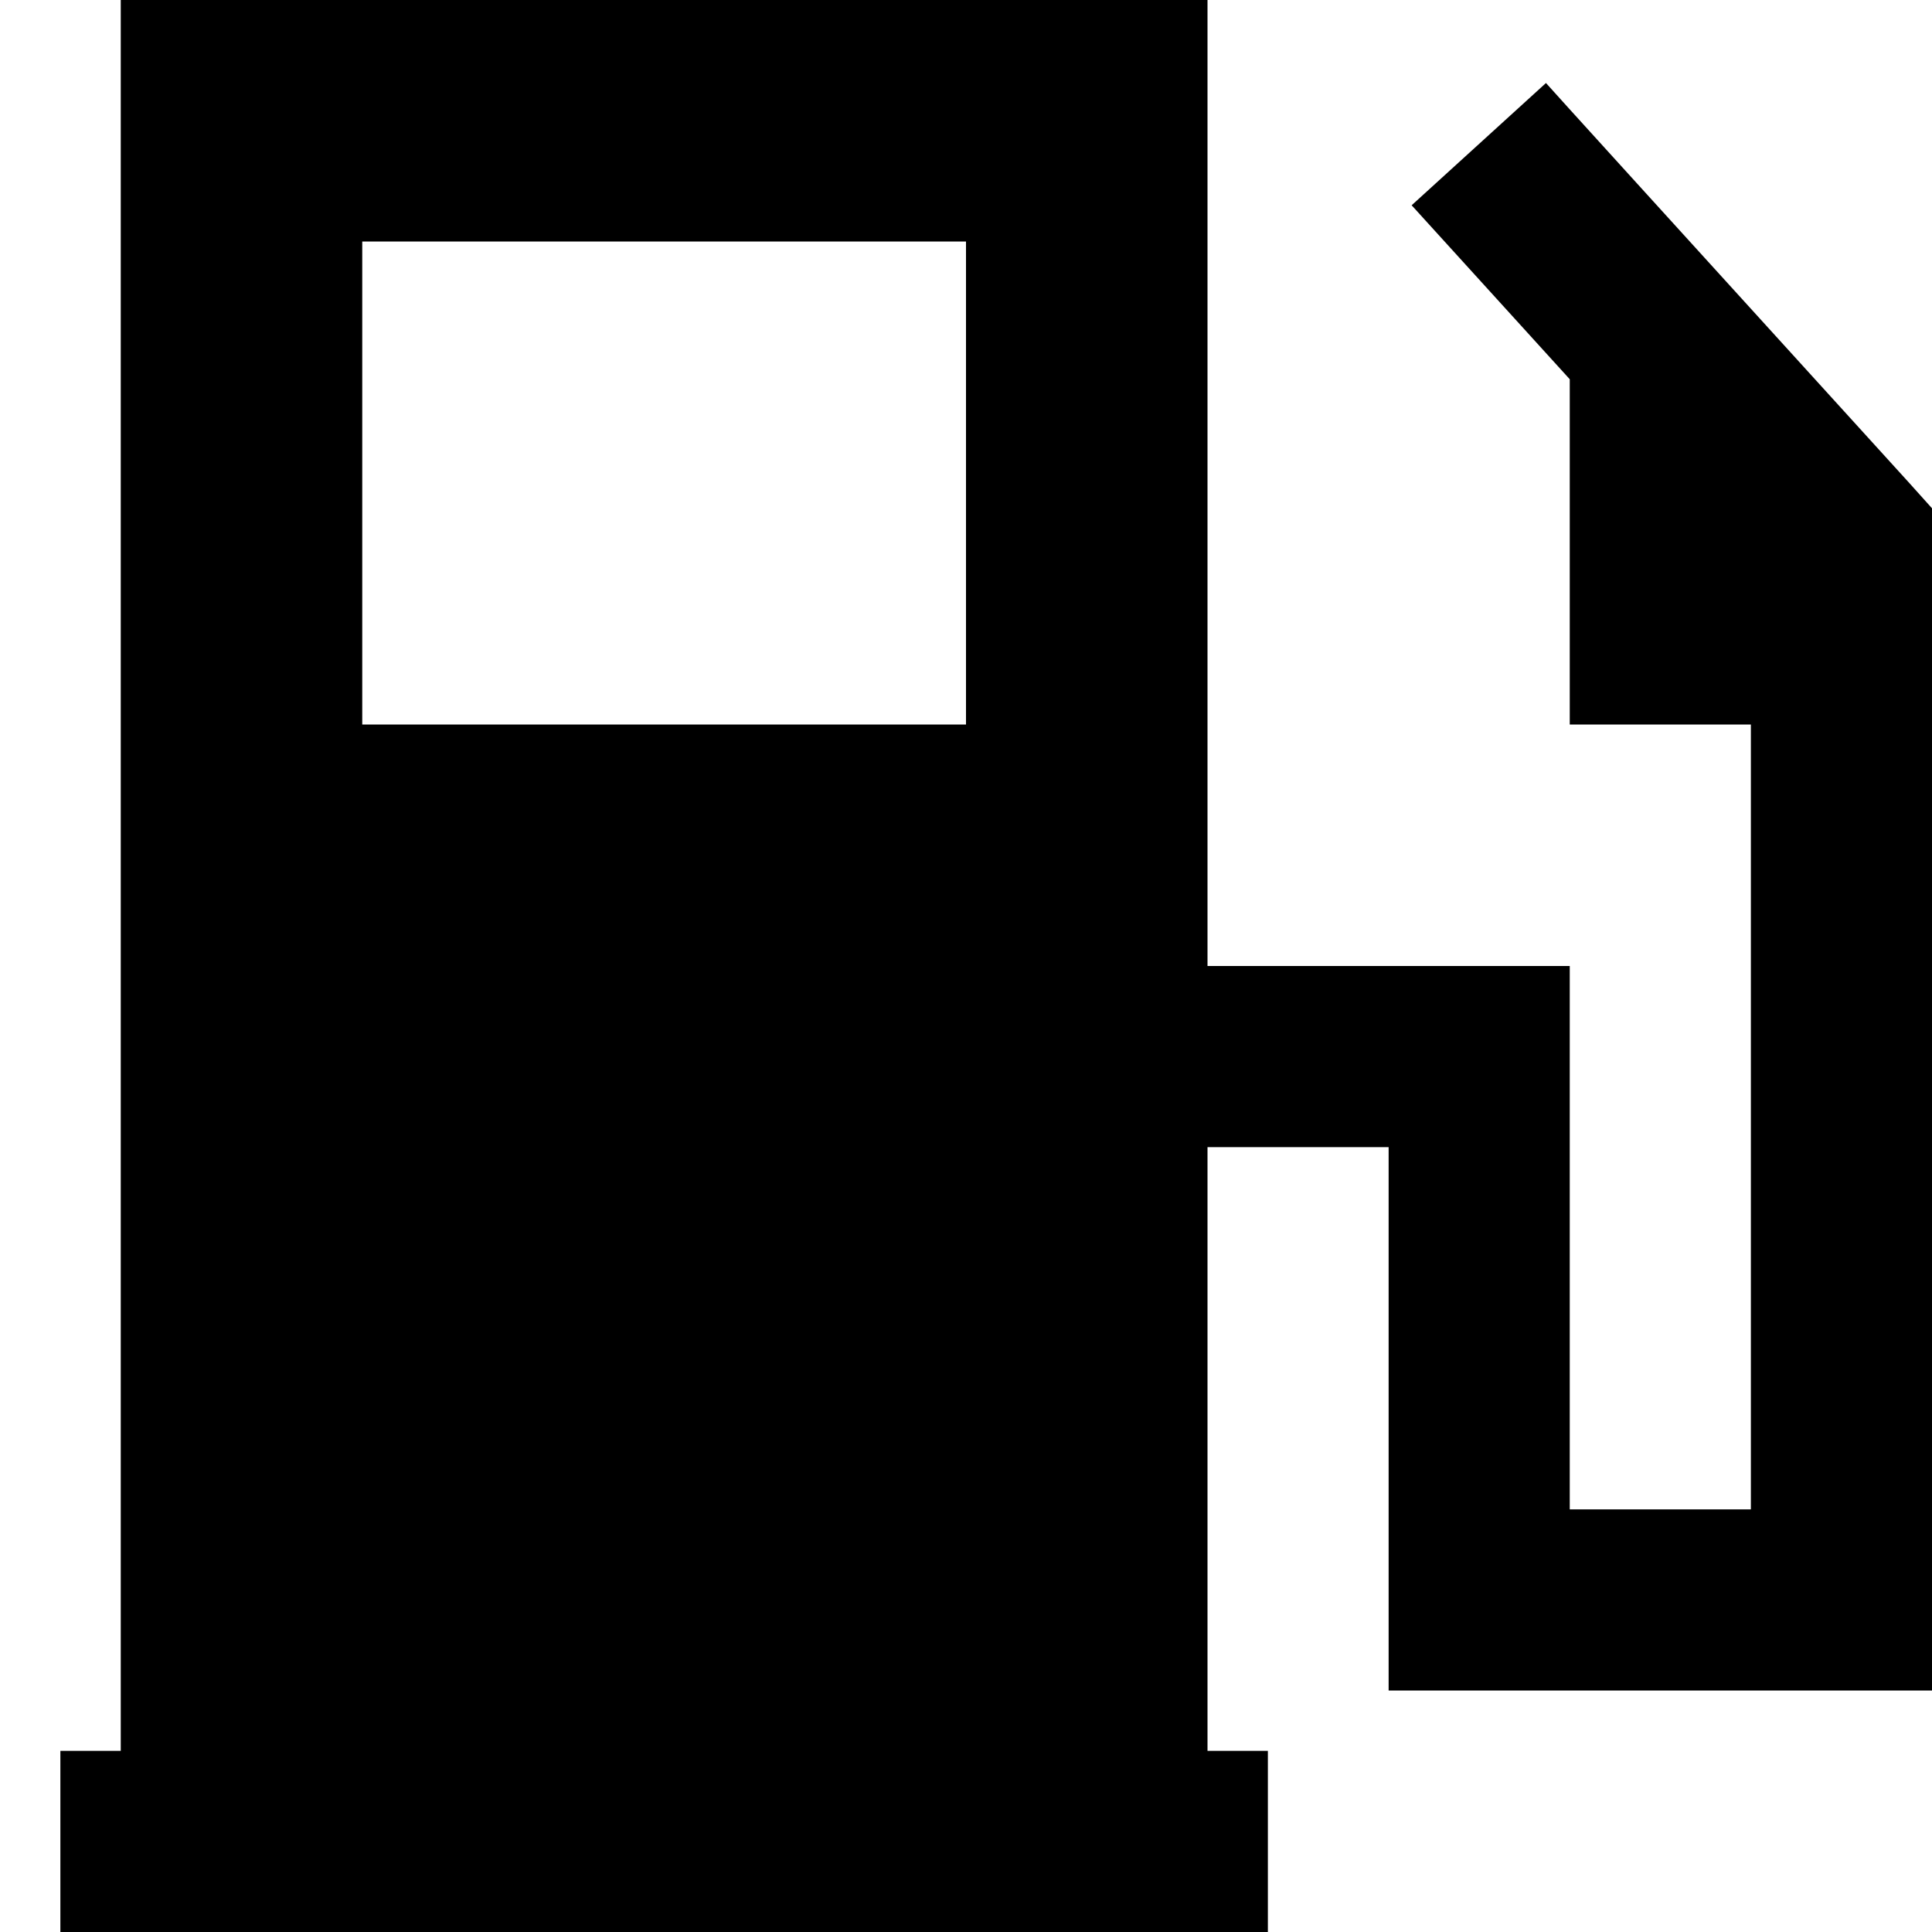 <svg xmlns="http://www.w3.org/2000/svg" viewBox="0 0 512 512"><!--! Font Awesome Pro 7.0.0 by @fontawesome - https://fontawesome.com License - https://fontawesome.com/license (Commercial License) Copyright 2025 Fonticons, Inc. --><path fill="currentColor" d="M320 0l-288 0 0 464-16 0 0 48 320 0 0-48-16 0 0-160 48 0 0 144 144 0 0-313.3-6.2-6.9c-64-70.4-96-105.6-96.1-105.8L374.1 54.4c9.2 10.1 23.1 25.4 41.9 46.1l0 91.5 48 0 0 208-48 0 0-144-96 0 0-256zM256 64l0 128-160 0 0-128 160 0z"/></svg>